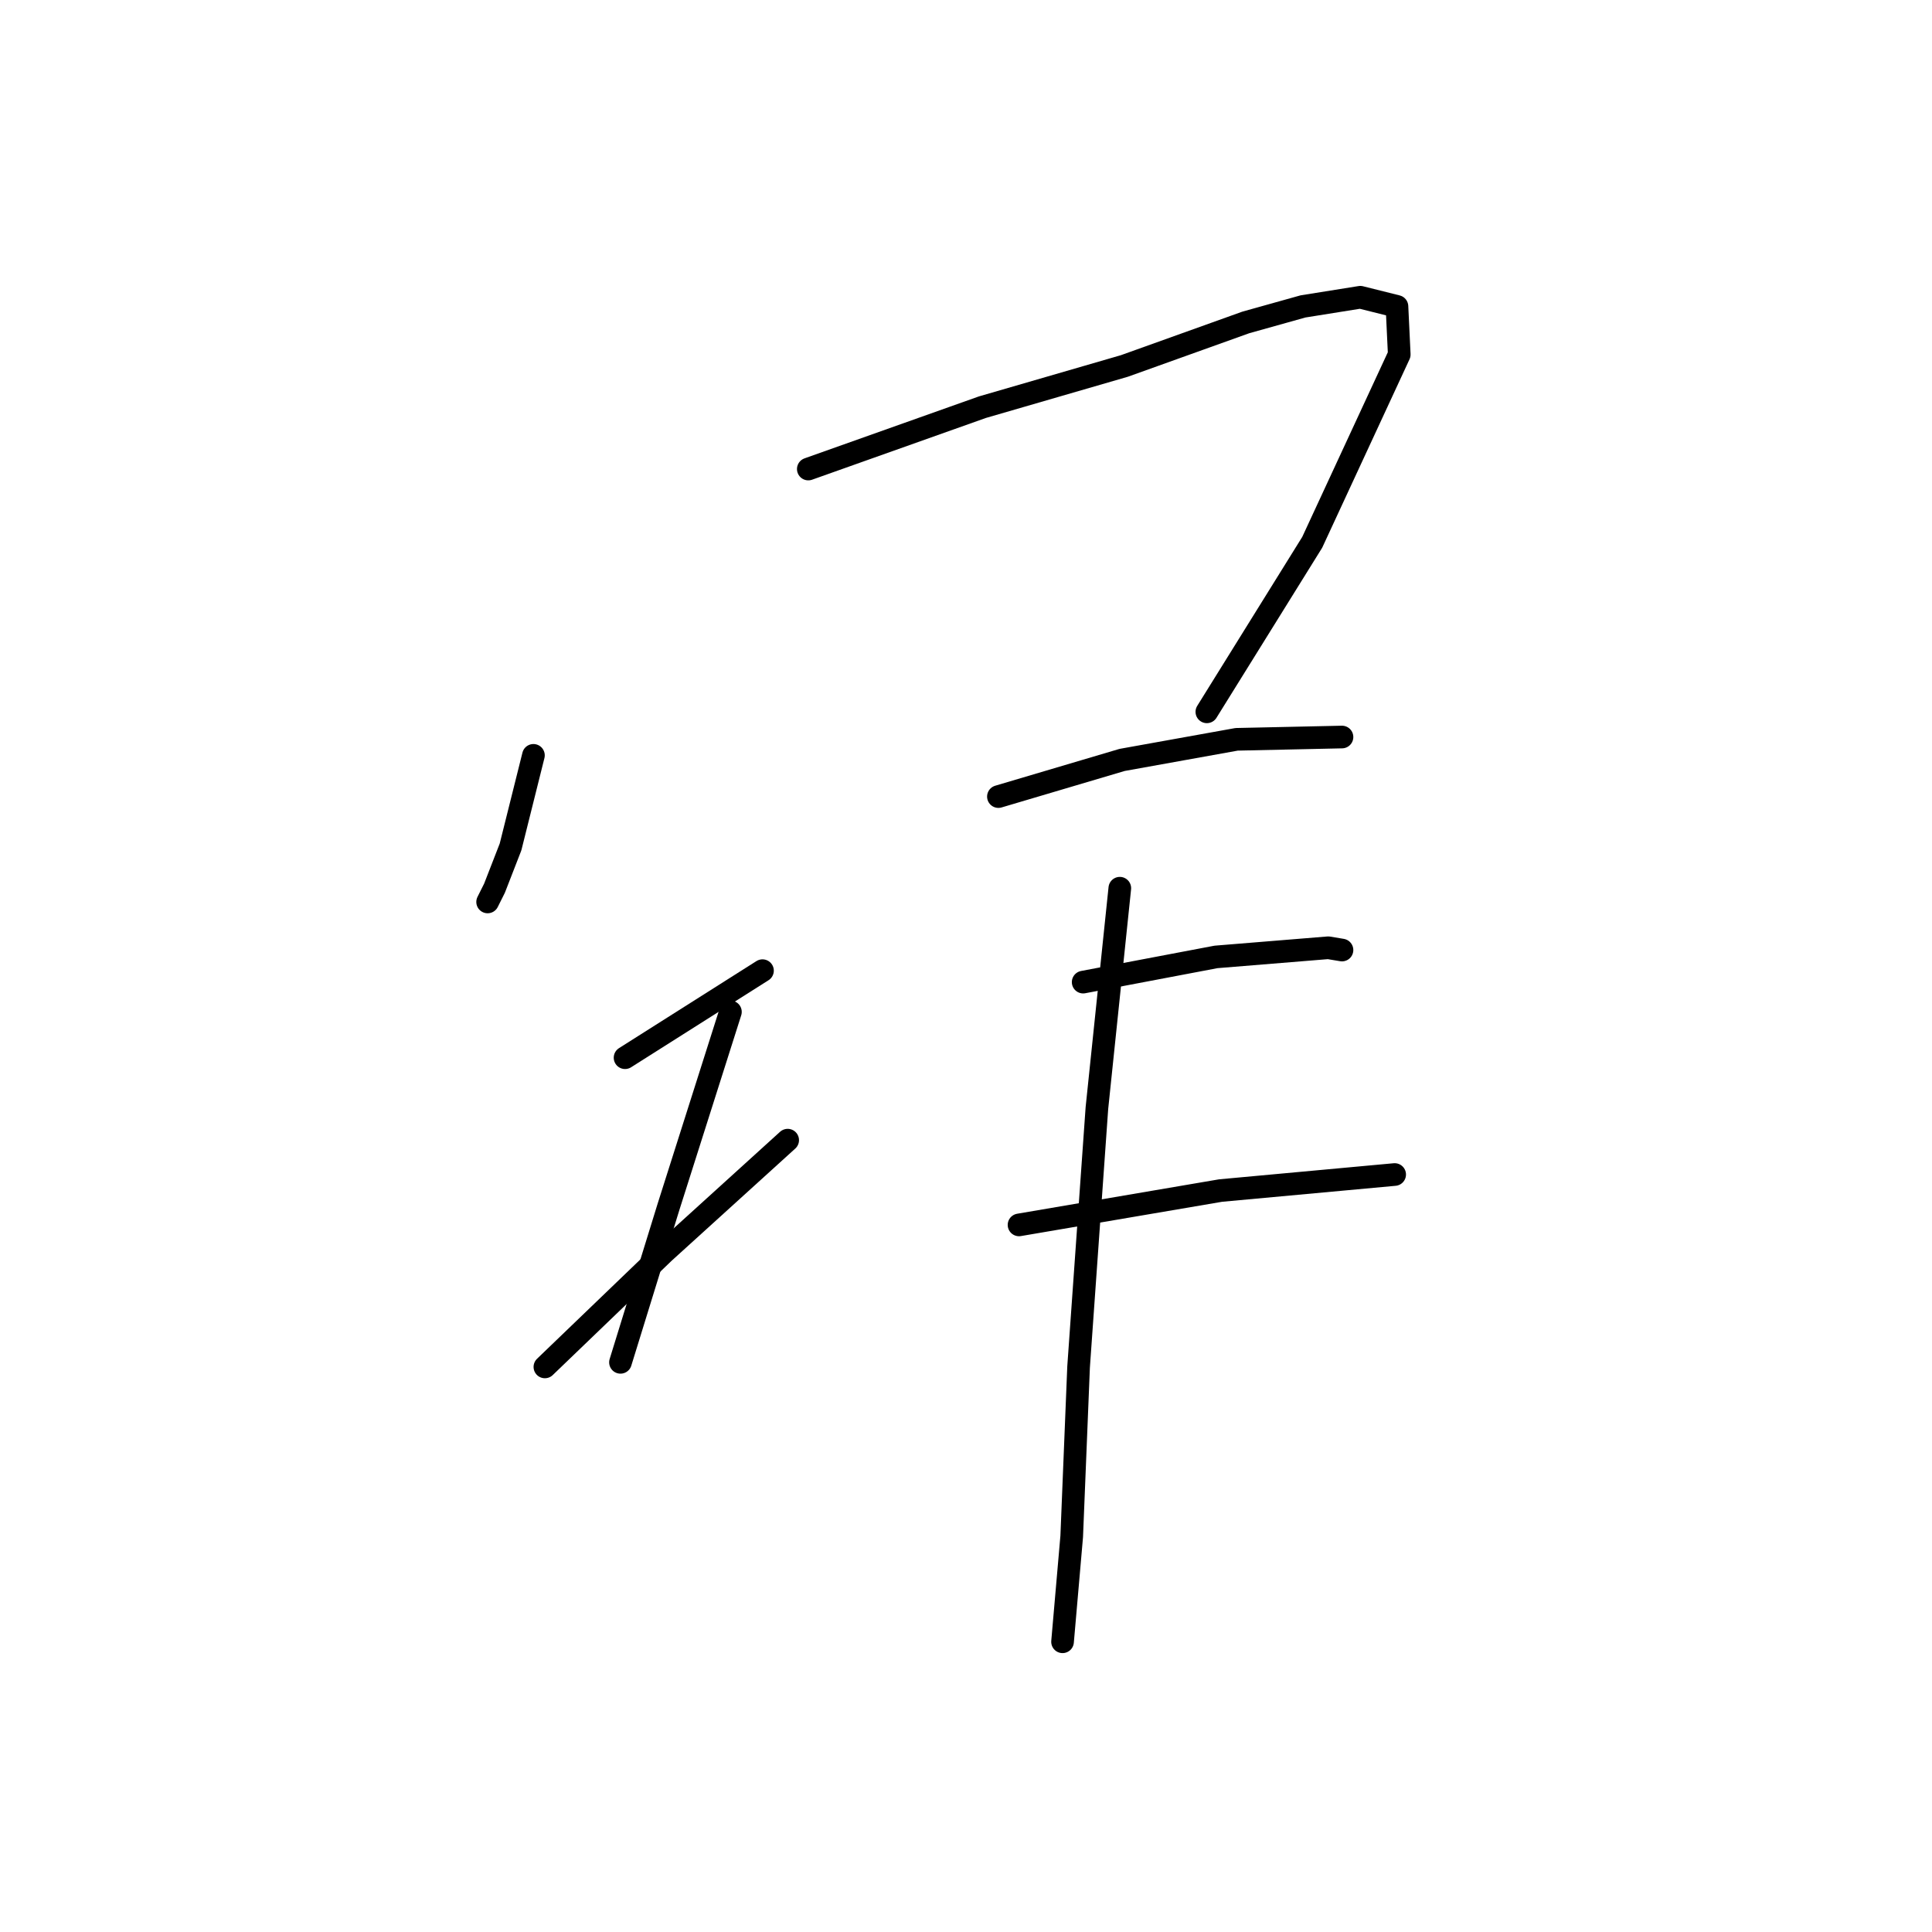 <?xml version="1.0" standalone="no"?>
    <svg width="256" height="256" xmlns="http://www.w3.org/2000/svg" version="1.1">
    <polyline stroke="black" stroke-width="3" stroke-linecap="round" fill="transparent" stroke-linejoin="round" points="70.683 100.088 67.648 112.228 65.523 117.692 64.613 119.513 64.613 119.513 " />
        <polyline stroke="black" stroke-width="3" stroke-linecap="round" fill="transparent" stroke-linejoin="round" points="107.104 62.15 130.17 53.955 148.988 48.492 165.074 42.725 172.661 40.601 180.249 39.387 185.105 40.601 185.408 46.975 173.875 71.862 159.914 94.322 159.914 94.322 " />
        <polyline stroke="black" stroke-width="3" stroke-linecap="round" fill="transparent" stroke-linejoin="round" points="82.823 140.151 101.034 128.618 101.034 128.618 " />
        <polyline stroke="black" stroke-width="3" stroke-linecap="round" fill="transparent" stroke-linejoin="round" points="96.785 134.081 88.59 159.879 82.216 180.517 82.216 180.517 " />
        <polyline stroke="black" stroke-width="3" stroke-linecap="round" fill="transparent" stroke-linejoin="round" points="72.201 181.124 87.983 165.949 104.372 151.077 104.372 151.077 " />
        <polyline stroke="black" stroke-width="3" stroke-linecap="round" fill="transparent" stroke-linejoin="round" points="148.381 117.692 145.346 146.828 142.918 181.124 142.007 203.584 140.793 217.545 140.793 217.545 " />
        <polyline stroke="black" stroke-width="3" stroke-linecap="round" fill="transparent" stroke-linejoin="round" points="132.295 105.551 148.684 100.695 163.859 97.964 177.821 97.66 177.821 97.66 " />
        <polyline stroke="black" stroke-width="3" stroke-linecap="round" fill="transparent" stroke-linejoin="round" points="143.525 130.135 161.128 126.797 176 125.583 177.821 125.886 177.821 125.886 " />
        <polyline stroke="black" stroke-width="3" stroke-linecap="round" fill="transparent" stroke-linejoin="round" points="135.026 162.307 161.735 157.754 184.801 155.63 184.801 155.63 " />
        </svg>